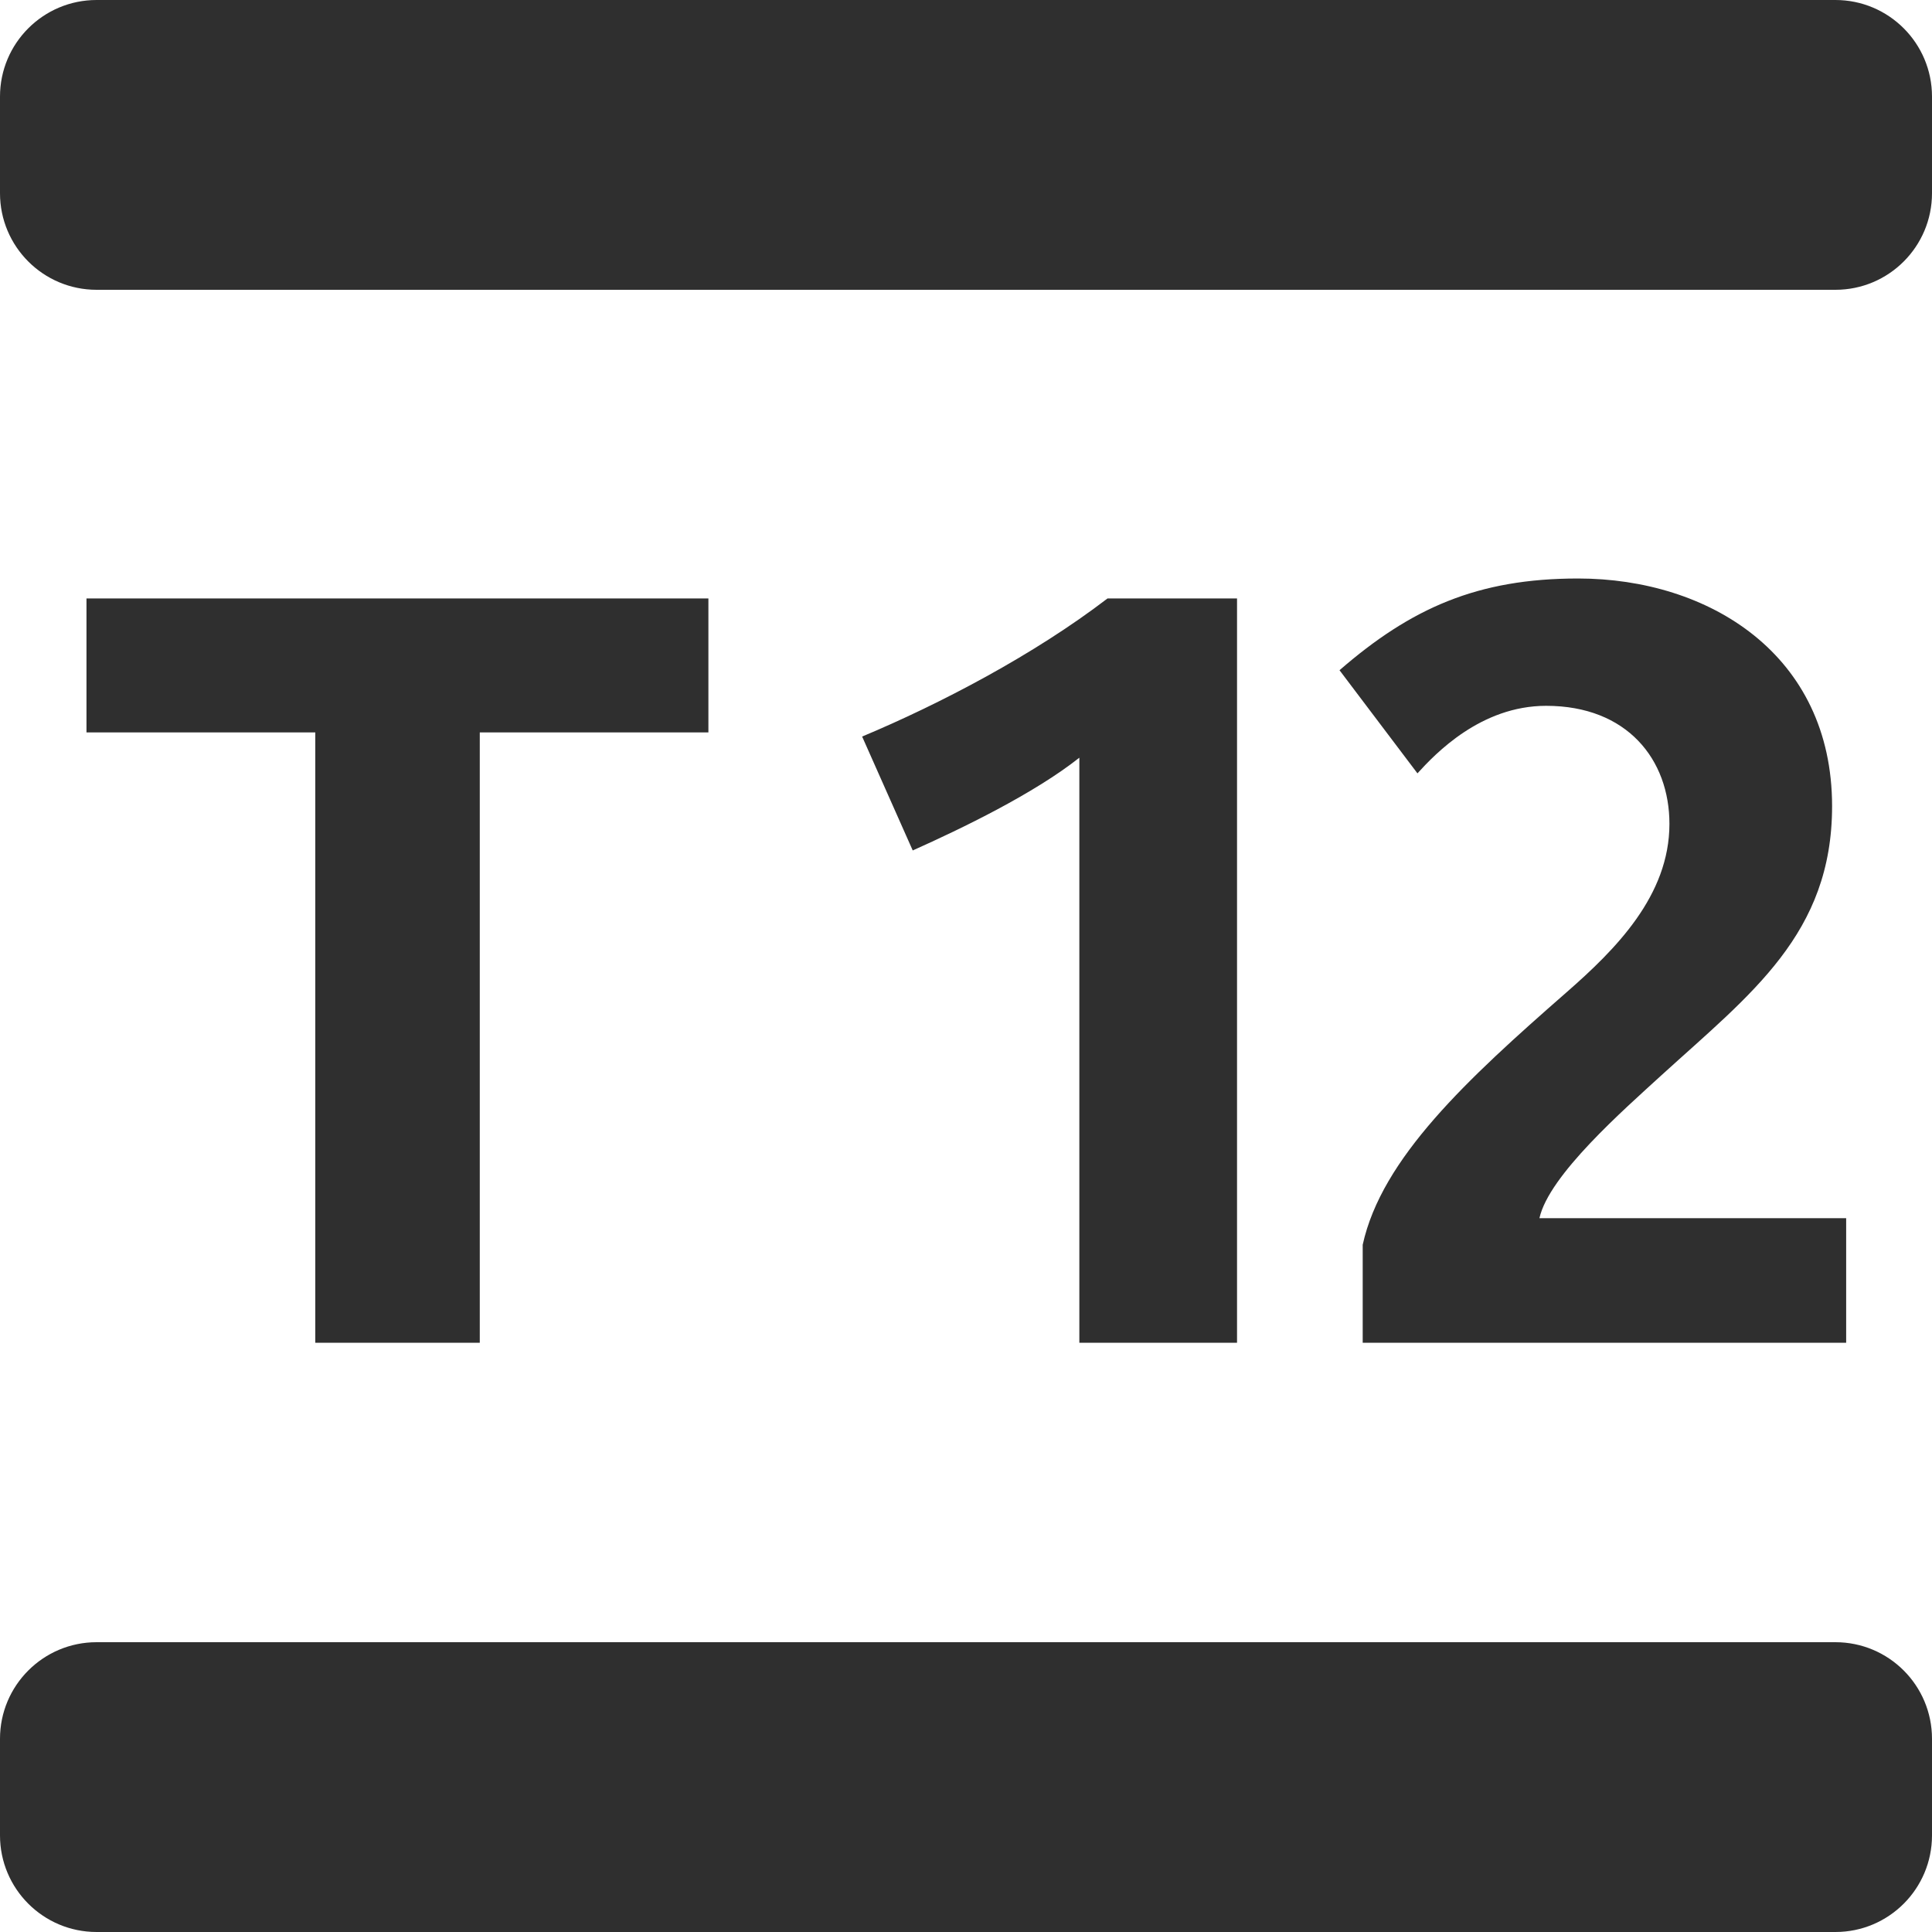 <svg width="21" height="21" viewBox="0 0 21 21" fill="none" xmlns="http://www.w3.org/2000/svg">
<g clip-path="url(#clip0_112_829)">
<path d="M19.95 0H1.05C0.47 0 0 0.47 0 1.05V2.1C0 2.68 0.47 3.15 1.05 3.15H19.95C20.53 3.15 21 2.68 21 2.1V1.05C21 0.47 20.53 0 19.95 0Z" fill="#2F2F2F"/>
<path d="M19.95 17.85H1.05C0.47 17.85 0 18.32 0 18.9V19.95C0 20.53 0.47 21 1.05 21H19.95C20.53 21 21 20.53 21 19.95V18.9C21 18.32 20.53 17.85 19.95 17.85Z" fill="#2F2F2F"/>
<path d="M5.215 7.961V14.595H3.427V7.961H0.94V6.505H7.7V7.961H5.215ZM11.732 14.595V8.236C11.239 8.626 10.46 9.003 9.921 9.244L9.371 8.006C10.219 7.651 11.239 7.117 12.038 6.505H13.446V14.595H11.732ZM14.812 14.595V13.53C15.018 12.59 15.947 11.731 17.024 10.789C17.562 10.319 18.146 9.735 18.146 8.955C18.146 8.257 17.688 7.672 16.806 7.672C16.096 7.672 15.603 8.191 15.407 8.406L14.56 7.285C15.339 6.609 16.061 6.288 17.153 6.288C18.574 6.288 19.914 7.114 19.914 8.763C19.914 10.15 19.032 10.802 18.062 11.685C17.649 12.063 16.836 12.774 16.733 13.241H20.067V14.595H14.812Z" fill="#2F2F2F"/>
</g>
<defs>
<clipPath id="clip0_112_829">
<rect width="21" height="21" fill="white"/>
</clipPath>
</defs>
</svg>

